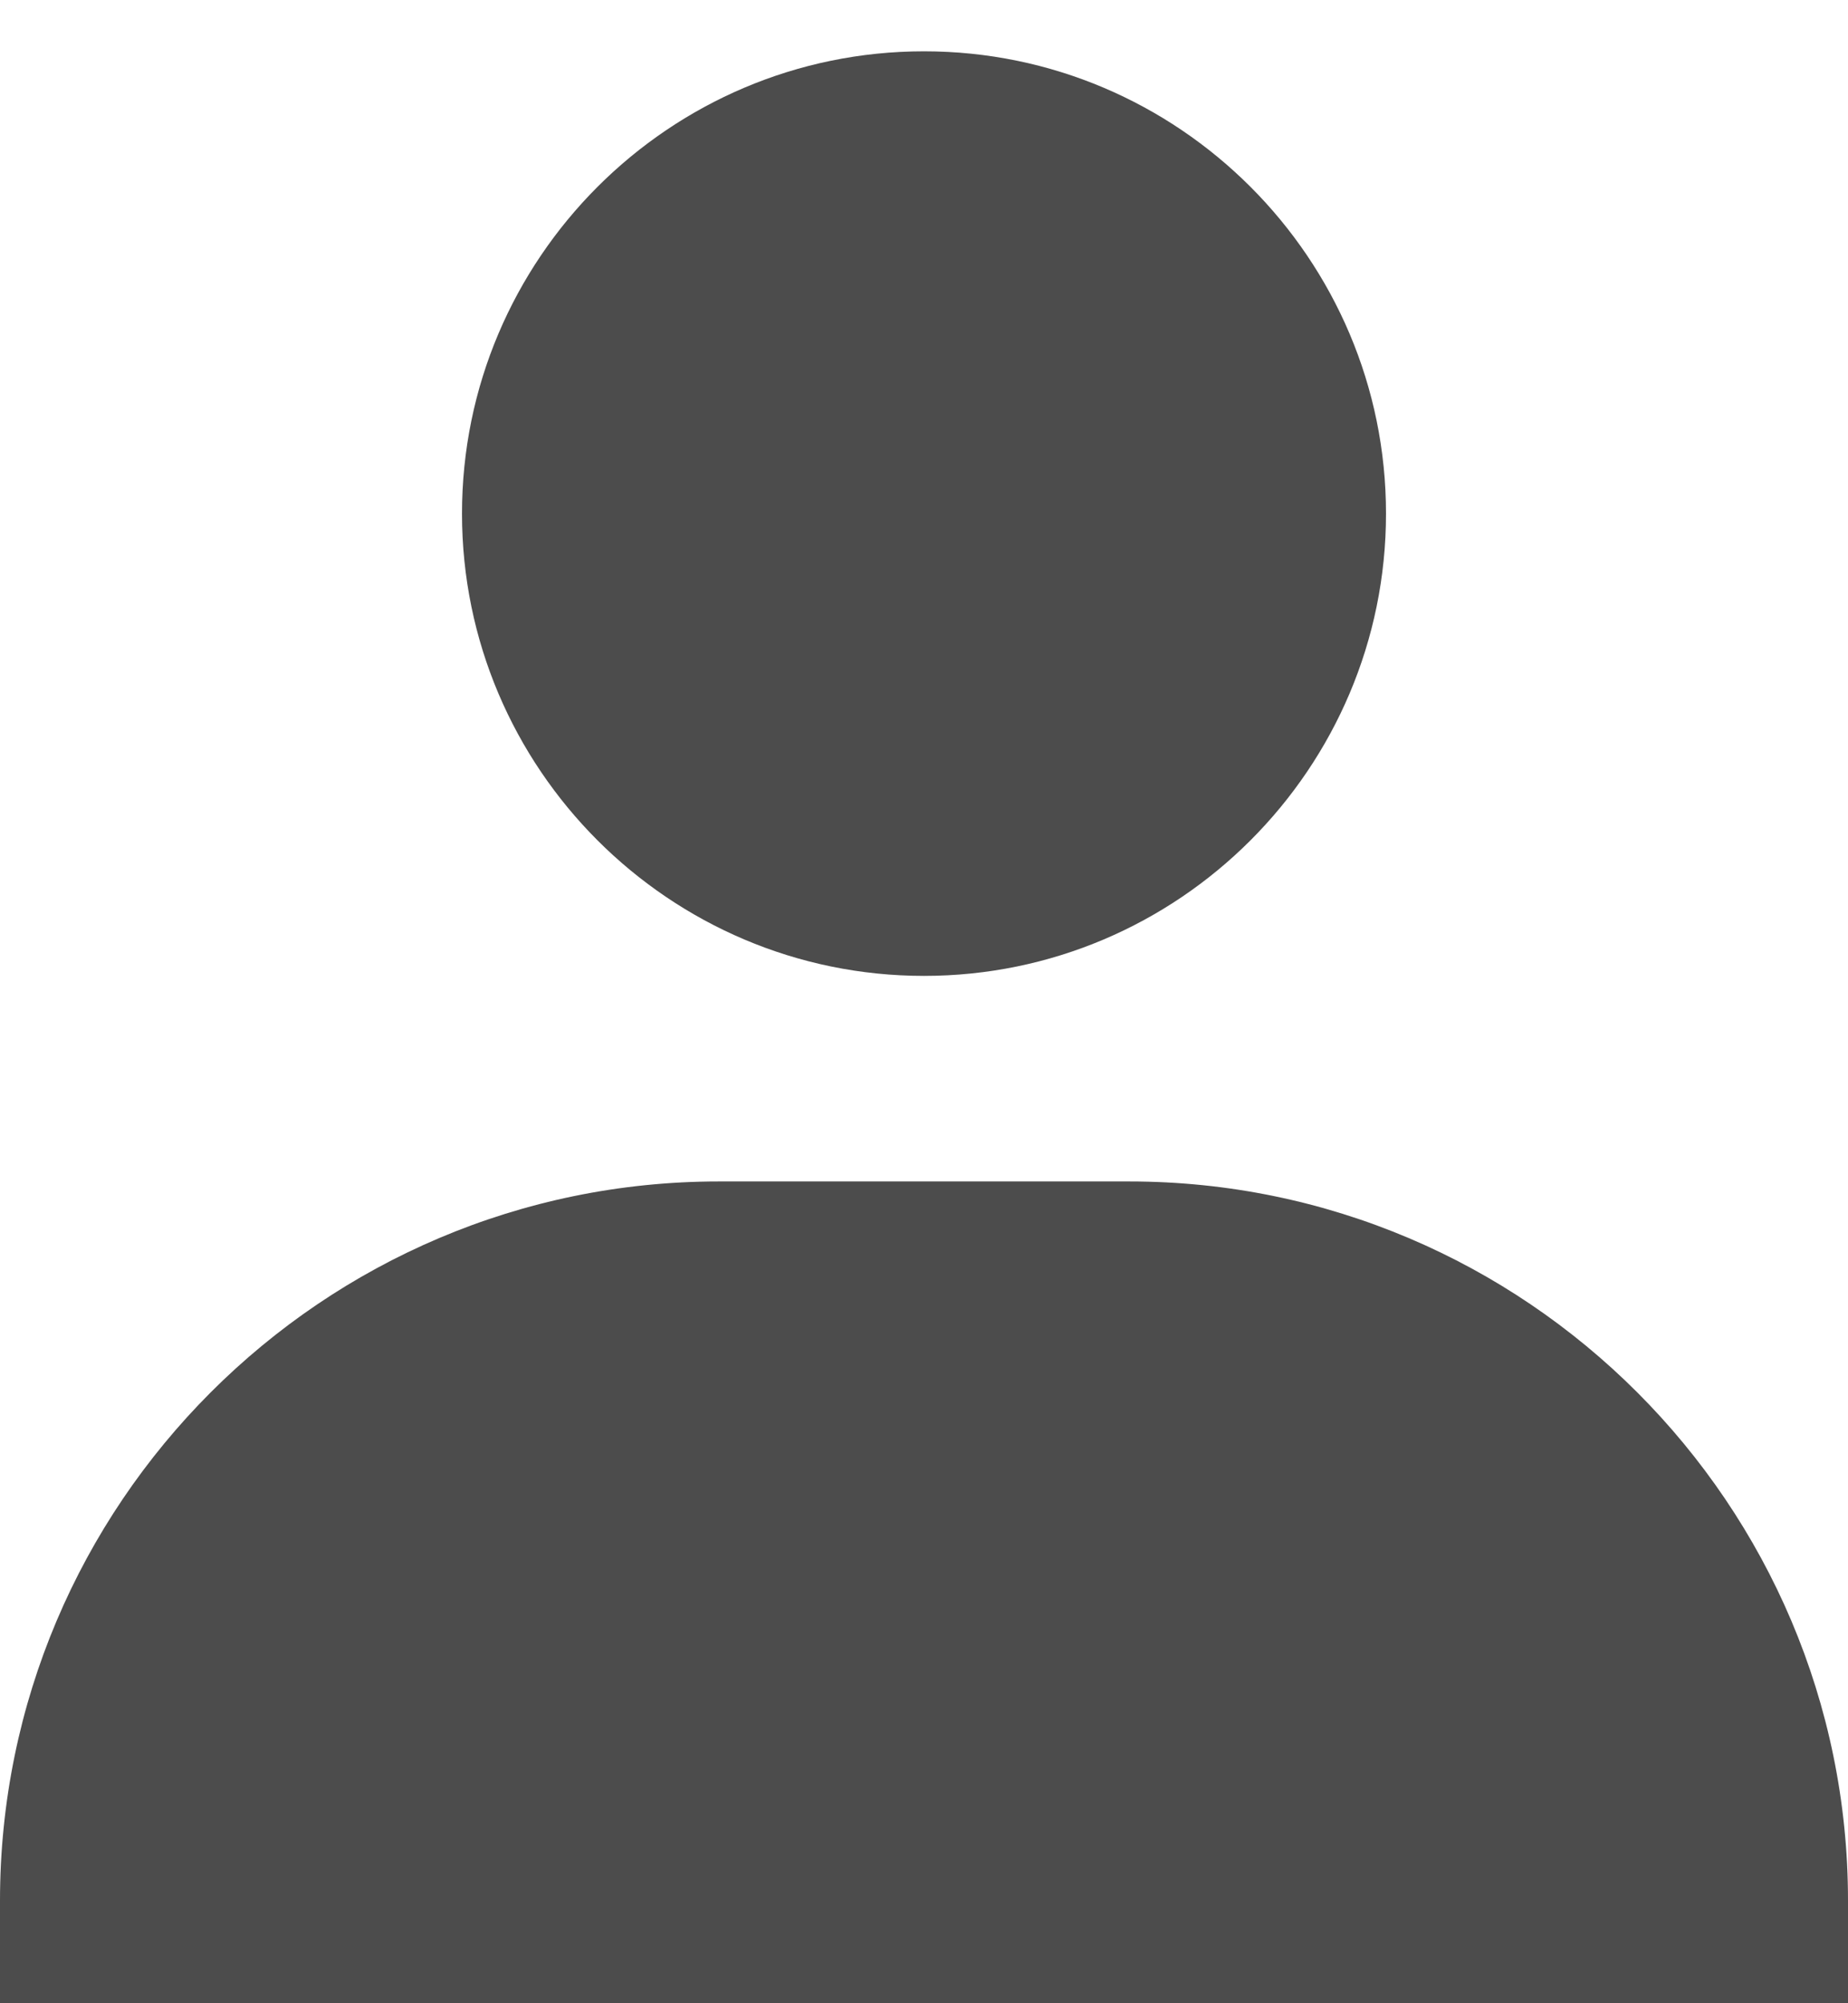 <svg width="12" height="13" viewBox="0 0 12 13" fill="none" xmlns="http://www.w3.org/2000/svg">
<path d="M3 3.333C3 4.987 4.346 6.333 6 6.333C7.654 6.333 9 4.987 9 3.333C9 1.679 7.654 0.333 6 0.333C4.346 0.333 3 1.679 3 3.333ZM11.333 13H12V12.334C12 9.761 9.906 7.667 7.333 7.667H4.667C2.093 7.667 0 9.761 0 12.334V13H11.333Z" fill="black" fill-opacity="0.7"/>
</svg>
